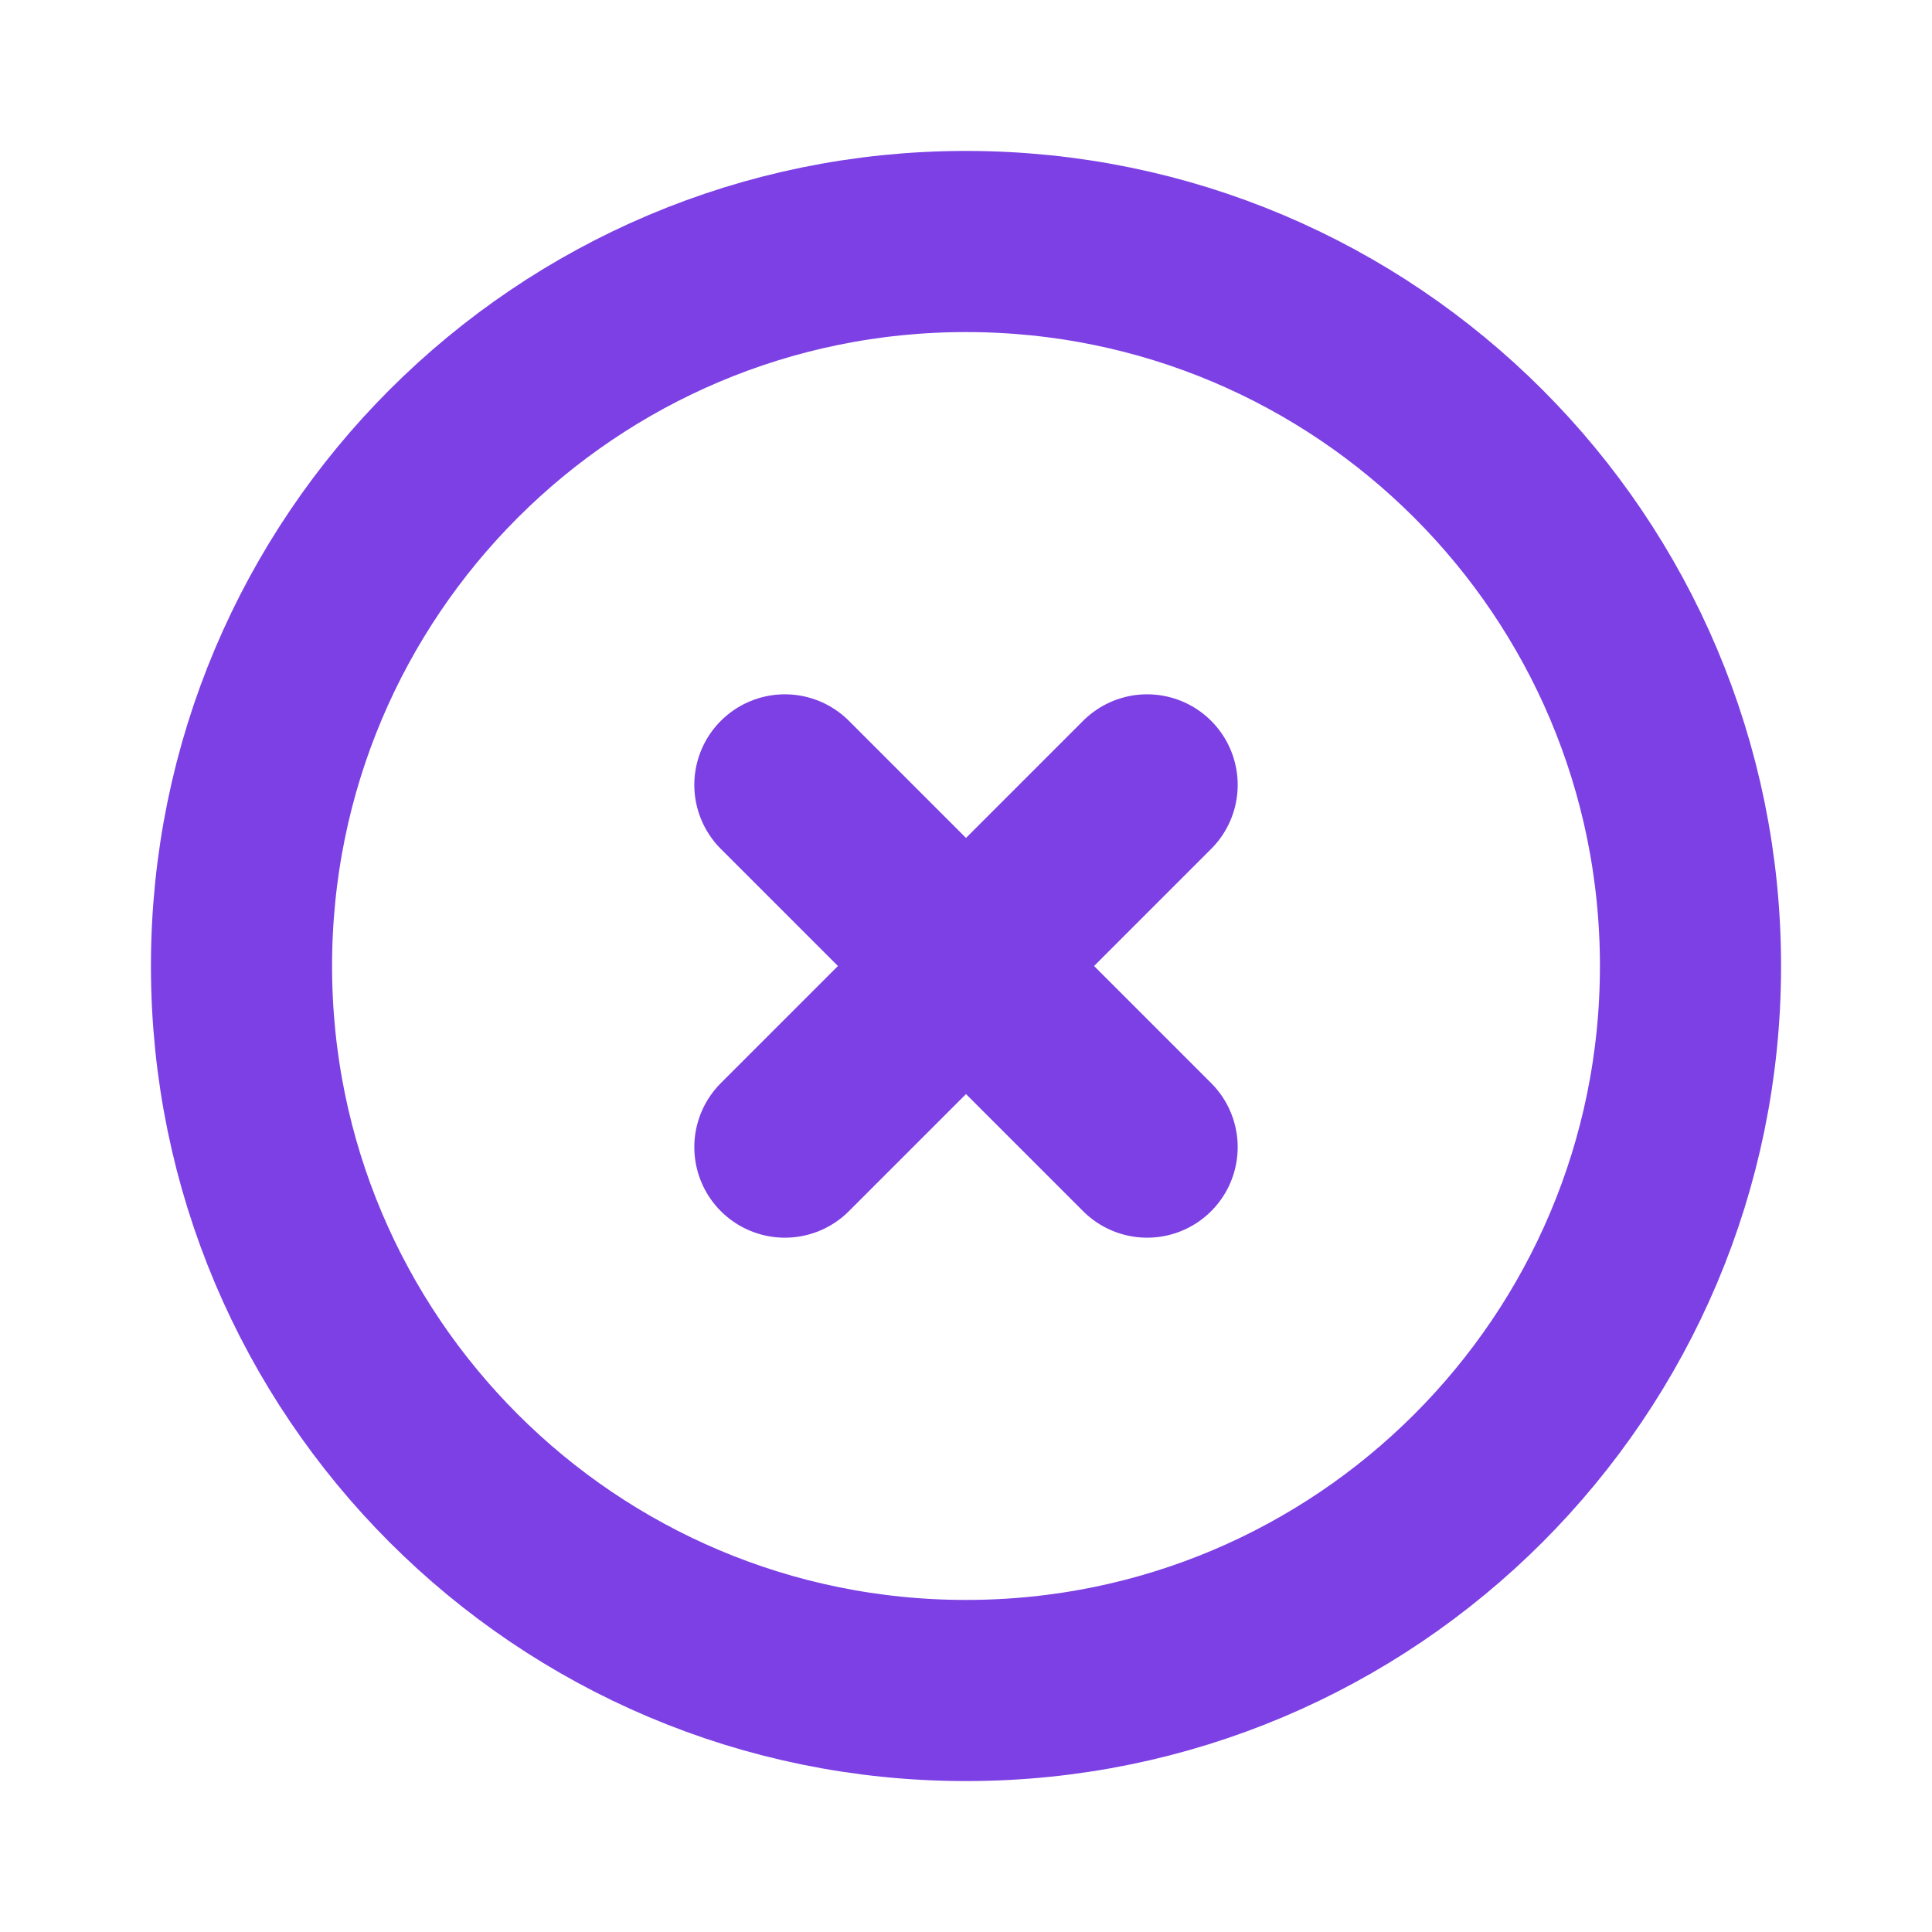 
<svg width="16" height="16" viewBox="0 0 16 16" fill="none" xmlns="http://www.w3.org/2000/svg">
<path d="M6.5 6.5L9.5 9.5M9.5 6.5L6.5 9.5M14 8C14 11.314 11.314 14 8 14C4.686 14 2 11.314 2 8C2 4.686 4.686 2 8 2C11.314 2 14 4.686 14 8Z" stroke="#7C40E4" stroke-width="1.5" stroke-linecap="round" stroke-linejoin="round"/>
</svg>
